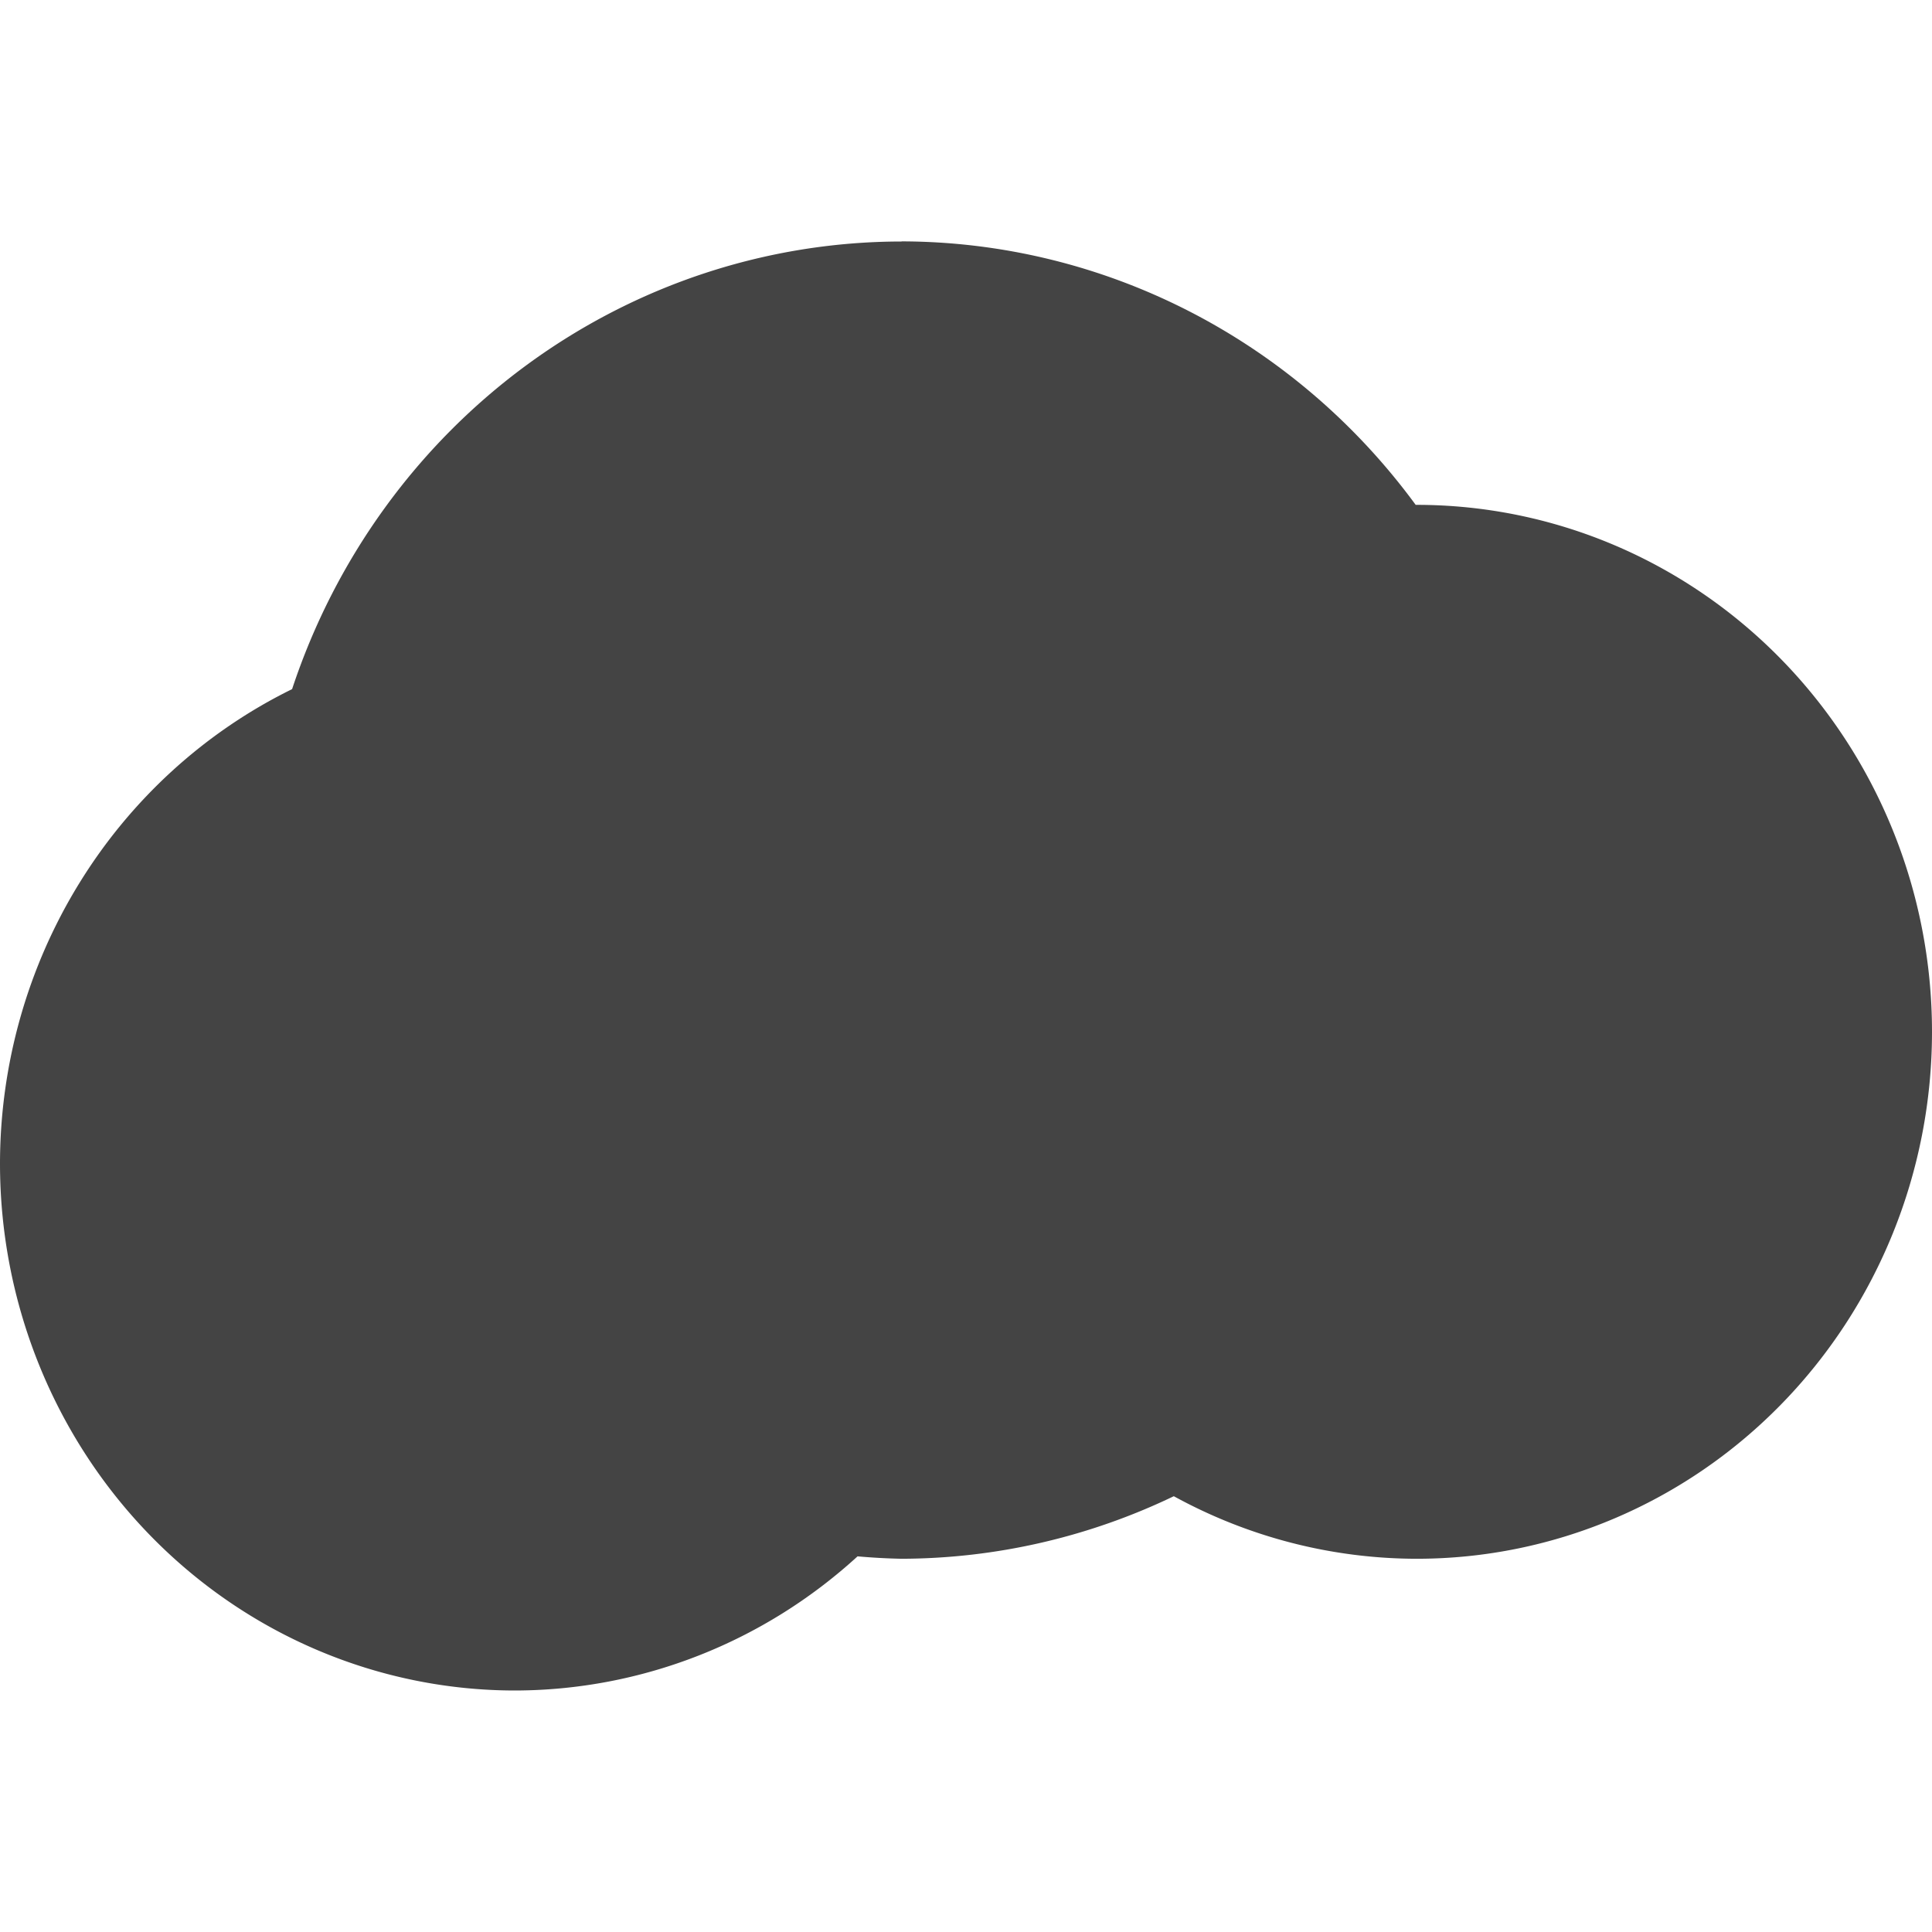 <svg height="16" width="16" xmlns="http://www.w3.org/2000/svg">
  <path d="m7.467 2a5.333 5.455 0 0 0 -5.048 3.707 4.267 4.364 0 0 0 -2.419 3.929 4.267 4.364 0 0 0 4.267 4.364 4.267 4.364 0 0 0 2.835-1.111 5.333 5.455 0 0 0 .365.02 5.333 5.455 0 0 0 2.254-.518 4.267 4.364 0 0 0 2.013.518 4.267 4.364 0 0 0 4.266-4.365 4.267 4.364 0 0 0 -4.267-4.363 4.267 4.364 0 0 0 -.009 0 5.333 5.455 0 0 0 -4.258-2.182z" fill="#444"/>
</svg>
